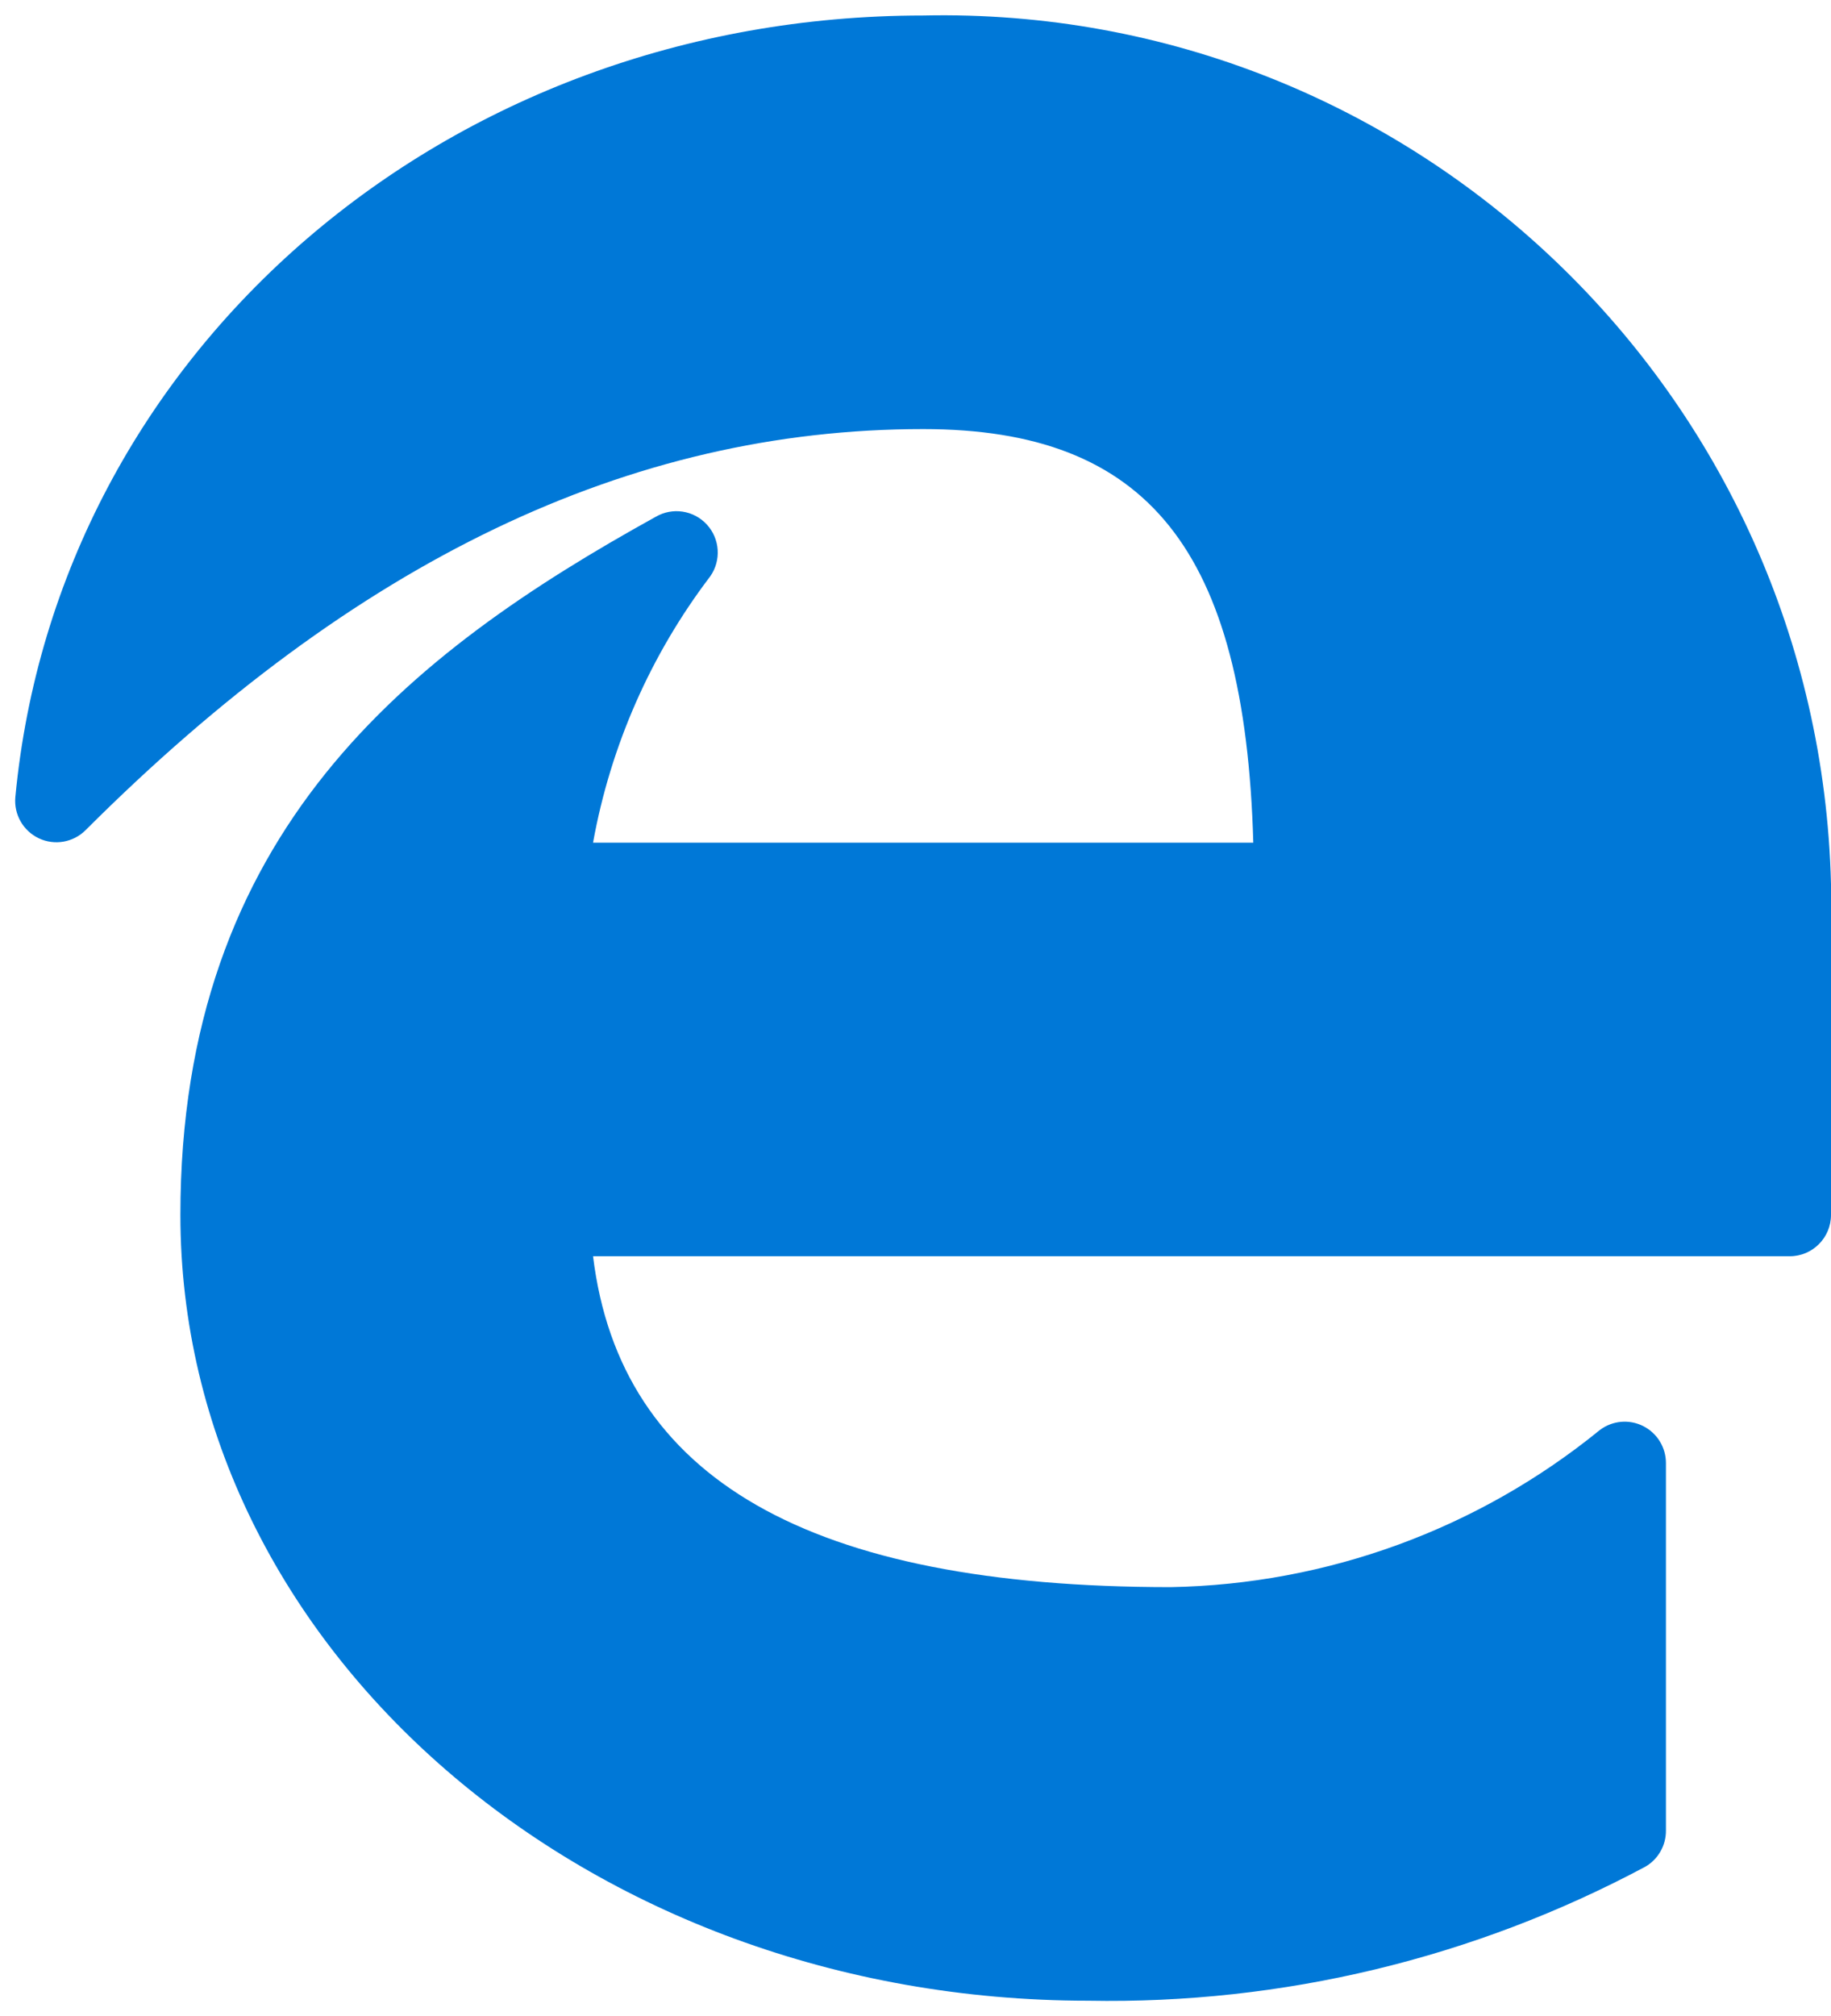 <?xml version="1.0" encoding="UTF-8" standalone="no"?>
<svg width="109px" height="120px" viewBox="0 0 109 120" version="1.1" xmlns="http://www.w3.org/2000/svg" xmlns:xlink="http://www.w3.org/1999/xlink">
    <!-- Generator: Sketch 44.1 (41455) - http://www.bohemiancoding.com/sketch -->
    <title>browser_logo_edge_128x128</title>
    <desc>Created with Sketch.</desc>
    <defs></defs>
    <g id="Page-1" stroke="none" stroke-width="1" fill="none" fill-rule="evenodd">
        <g id="browser_logo_edge_128x128" fill-rule="nonzero" fill="#0078D7">
            <path d="M54.957,0.923 C26.608,0.923 3.419,20.911 0.913,47.446 C0.82,48.476 1.38,49.454 2.314,49.895 C3.247,50.335 4.356,50.143 5.089,49.415 C21.155,33.366 37.466,25.538 54.957,25.538 C68.32,25.538 74.117,32.726 74.609,50.154 L35.304,50.154 C36.346,44.391 38.737,38.958 42.281,34.302 C42.944,33.356 42.862,32.075 42.082,31.223 C41.302,30.37 40.036,30.177 39.038,30.757 C24.348,38.88 10.739,49.514 10.739,72.308 C10.739,98.105 34.96,119.077 64.783,119.077 C76.335,119.293 87.75,116.548 97.946,111.102 C98.716,110.656 99.186,109.827 99.174,108.935 L99.174,87.077 C99.174,86.145 98.648,85.292 97.816,84.875 C96.984,84.458 95.988,84.548 95.243,85.108 C88.01,90.998 79.015,94.292 69.696,94.462 C48.177,94.462 36.926,88.012 35.304,74.769 L106.543,74.769 C107.9,74.769 109,73.667 109,72.308 L109,52.615 C108.276,23.407 84.107,0.29 54.957,0.923 Z" id="Shape"></path>
        </g>
    </g>
</svg>
